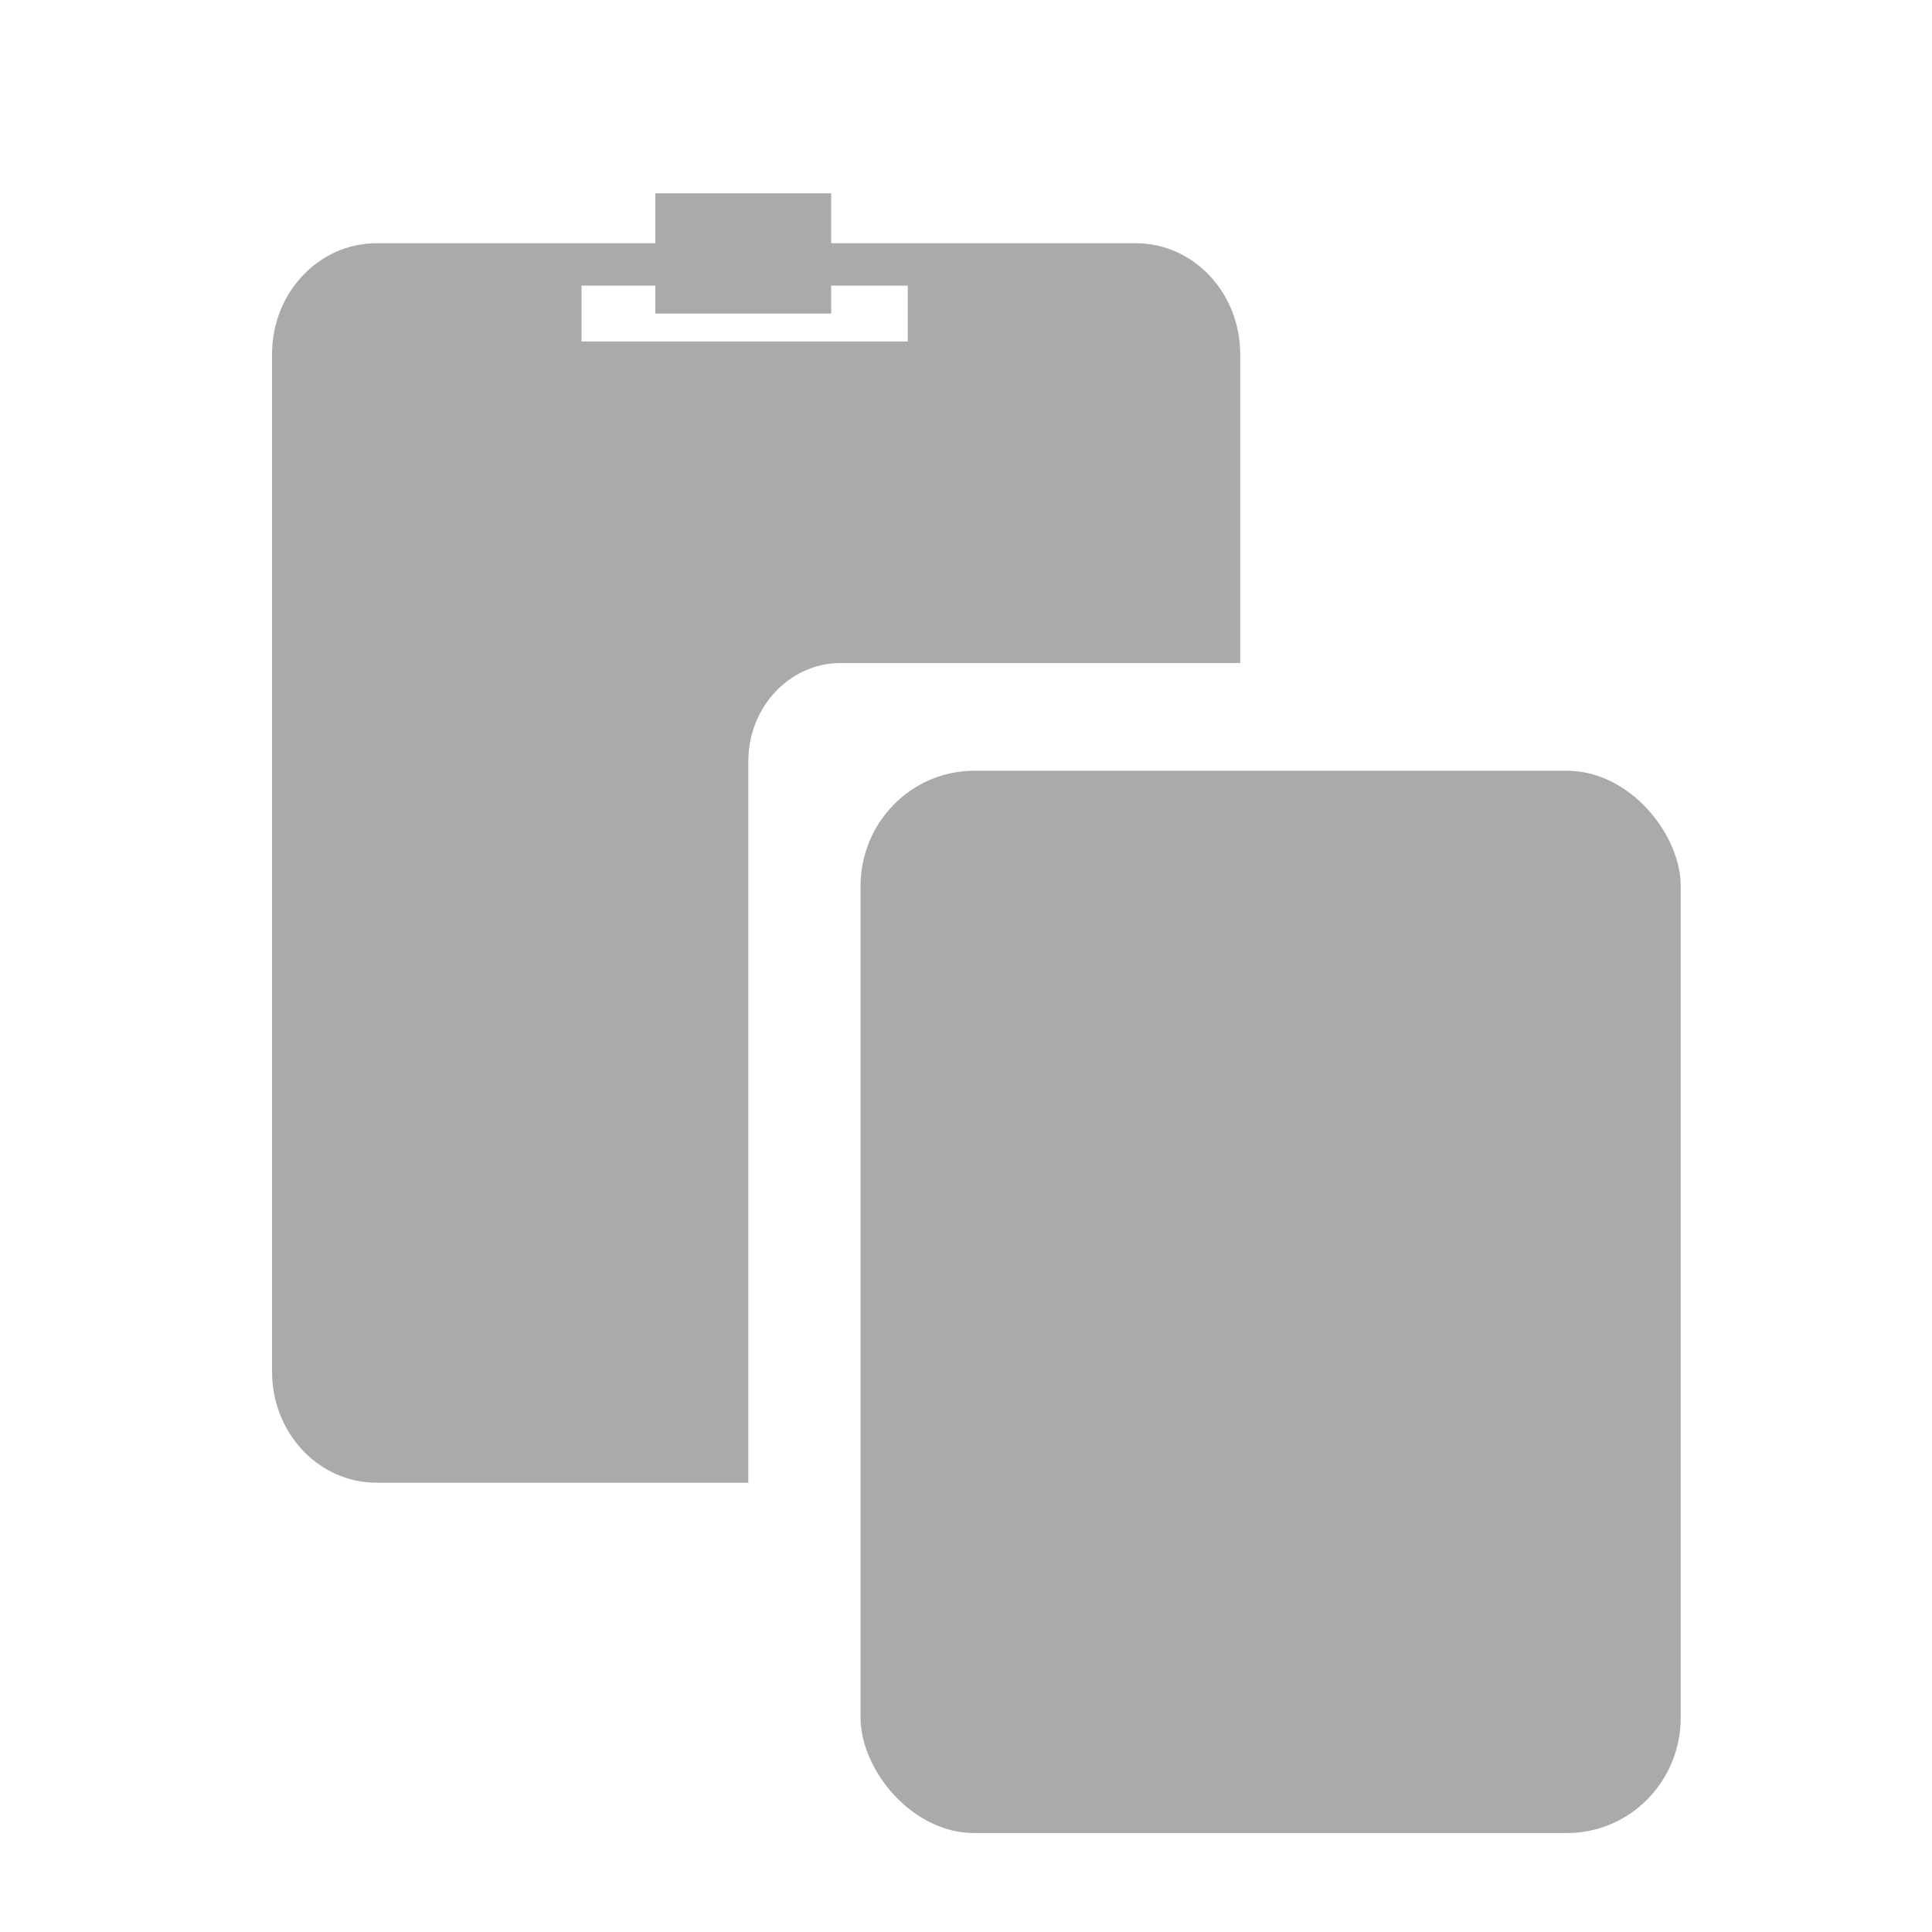 <svg height="22" viewBox="0 0 22 22" width="22" xmlns="http://www.w3.org/2000/svg" xmlns:xlink="http://www.w3.org/1999/xlink">
  <filter id="a" color-interpolation-filters="sRGB">
    <feColorMatrix result="color1" type="hueRotate" values="180"/>
    <feColorMatrix result="fbSourceGraphic" values="1 0 0 0 0 0 1 0 0 0 0 0 1 0 0 -0.21 -0.72 -0.07 2 0"/>
    <feColorMatrix in="fbSourceGraphic" result="fbSourceGraphicAlpha" values="0 0 0 -1 0 0 0 0 -1 0 0 0 0 -1 0 0 0 0 1 0"/>
    <feColorMatrix in="fbSourceGraphic" result="color1" type="hueRotate" values="180"/>
    <feColorMatrix result="color2" values="1 0 0 0 0 0 1 0 0 0 0 0 1 0 0 -0.21 -0.72 -0.07 2 0"/>
  </filter>
  <filter id="b" color-interpolation-filters="sRGB">
    <feColorMatrix result="color1" type="hueRotate" values="180"/>
    <feColorMatrix result="fbSourceGraphic" values="1 0 0 0 0 0 1 0 0 0 0 0 1 0 0 -0.21 -0.72 -0.07 2 0"/>
    <feColorMatrix in="fbSourceGraphic" result="fbSourceGraphicAlpha" values="0 0 0 -1 0 0 0 0 -1 0 0 0 0 -1 0 0 0 0 1 0"/>
    <feColorMatrix in="fbSourceGraphic" result="color1" type="hueRotate" values="180"/>
    <feColorMatrix result="color2" values="1 0 0 0 0 0 1 0 0 0 0 0 1 0 0 -0.21 -0.72 -0.07 2 0"/>
  </filter>
  <filter id="c" color-interpolation-filters="sRGB">
    <feColorMatrix result="color1" type="hueRotate" values="180"/>
    <feColorMatrix result="fbSourceGraphic" values="1 0 0 0 0 0 1 0 0 0 0 0 1 0 0 -0.21 -0.72 -0.07 2 0"/>
    <feColorMatrix in="fbSourceGraphic" result="fbSourceGraphicAlpha" values="0 0 0 -1 0 0 0 0 -1 0 0 0 0 -1 0 0 0 0 1 0"/>
    <feColorMatrix in="fbSourceGraphic" result="color1" type="hueRotate" values="180"/>
    <feColorMatrix result="color2" values="1 0 0 0 0 0 1 0 0 0 0 0 1 0 0 -0.21 -0.72 -0.07 2 0"/>
  </filter>
  <g fill="#aaaaaa" transform="matrix(.177 0 0 .177 -.279 18.728)">
    <path d="m38.575 16.153v3.924h23.242v-3.924zm-14.596-2.984h54.072c4.129 0 7.452 3.484 7.452 7.811v21.704h-28.443c-3.657 0-6.602 3.087-6.602 6.921v50.714h-26.48c-4.129 0-7.452-3.484-7.452-7.811v-71.527c0-4.327 3.324-7.811 7.452-7.811z" filter="url(#c)" transform="matrix(.903 0 0 .915 4.155 -102.211)"/>
    <path d="m43.833 9.662h12.529v8.453h-12.529z" filter="url(#b)" transform="matrix(.903 0 0 .915 4.155 -102.211)"/>
    <rect filter="url(#a)" height="74.691" ry="8.103" transform="matrix(.903 0 0 .915 4.155 -102.211)" width="58.431" x="58.455" y="50.261"/>
  </g>
</svg>
